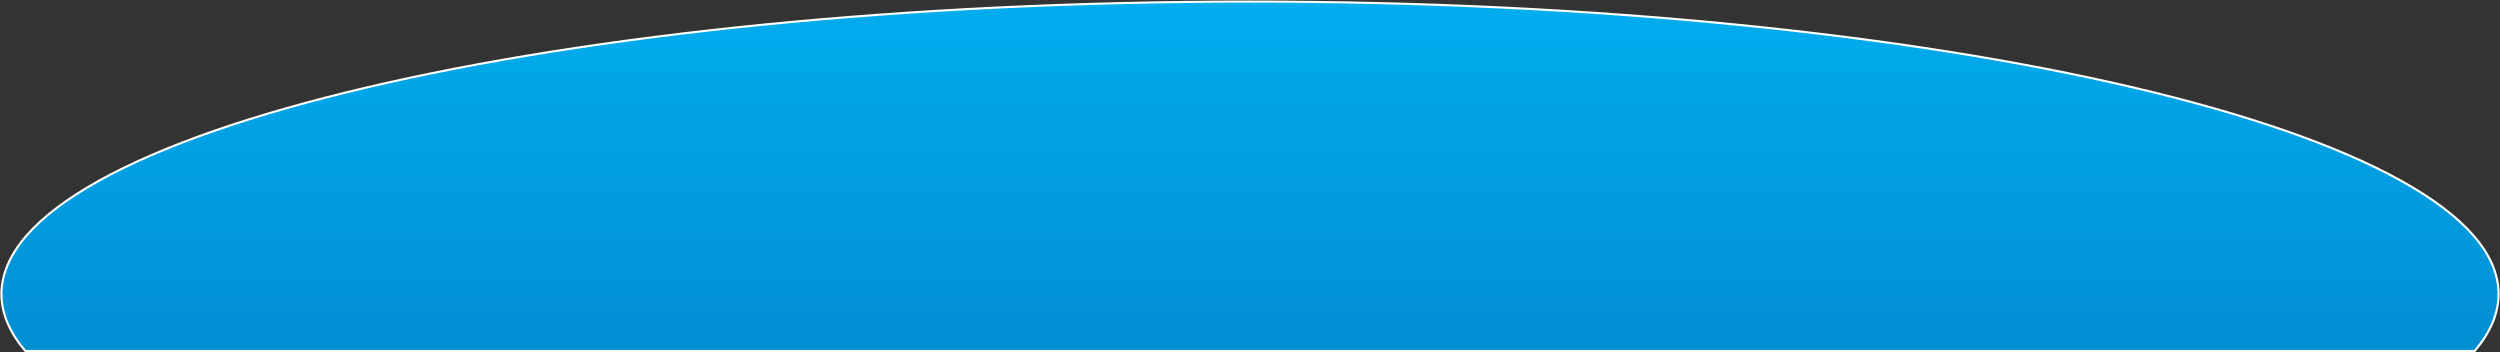 <svg width="3504" height="494" viewBox="0 0 3504 494" fill="none" xmlns="http://www.w3.org/2000/svg">
<rect x="0" y="0" width="3504" height="494" fill="#333333" stroke="none"/>
<path d="M3502 412.04C3502 439.29 3490.53 466.02 3468.46 492H35.54C13.47 466.02 2 439.29 2 412.04C2 384.79 14.05 356.71 37.21 330.12C60.39 303.52 94.64 277.79 138.87 253.23C227.33 204.12 355.42 159.83 513.84 122.63C830.66 48.22 1268.42 2.19 1752 2.19C2235.58 2.19 2673.34 48.22 2990.15 122.63C3148.58 159.83 3276.68 204.12 3365.13 253.23C3409.36 277.79 3443.61 303.52 3466.79 330.12C3489.95 356.71 3502 384.1 3502 412.04Z" fill="url(#paint0_linear_2001_1549)" stroke="white" stroke-width="3"/>
<defs>
<linearGradient id="paint0_linear_2001_1549" x1="1752" y1="-14" x2="1752" y2="475.81" gradientUnits="userSpaceOnUse">
<stop stop-color="#00AEEF"/>
<stop offset="1" stop-color="#018FD4"/>
</linearGradient>
</defs>
</svg>
